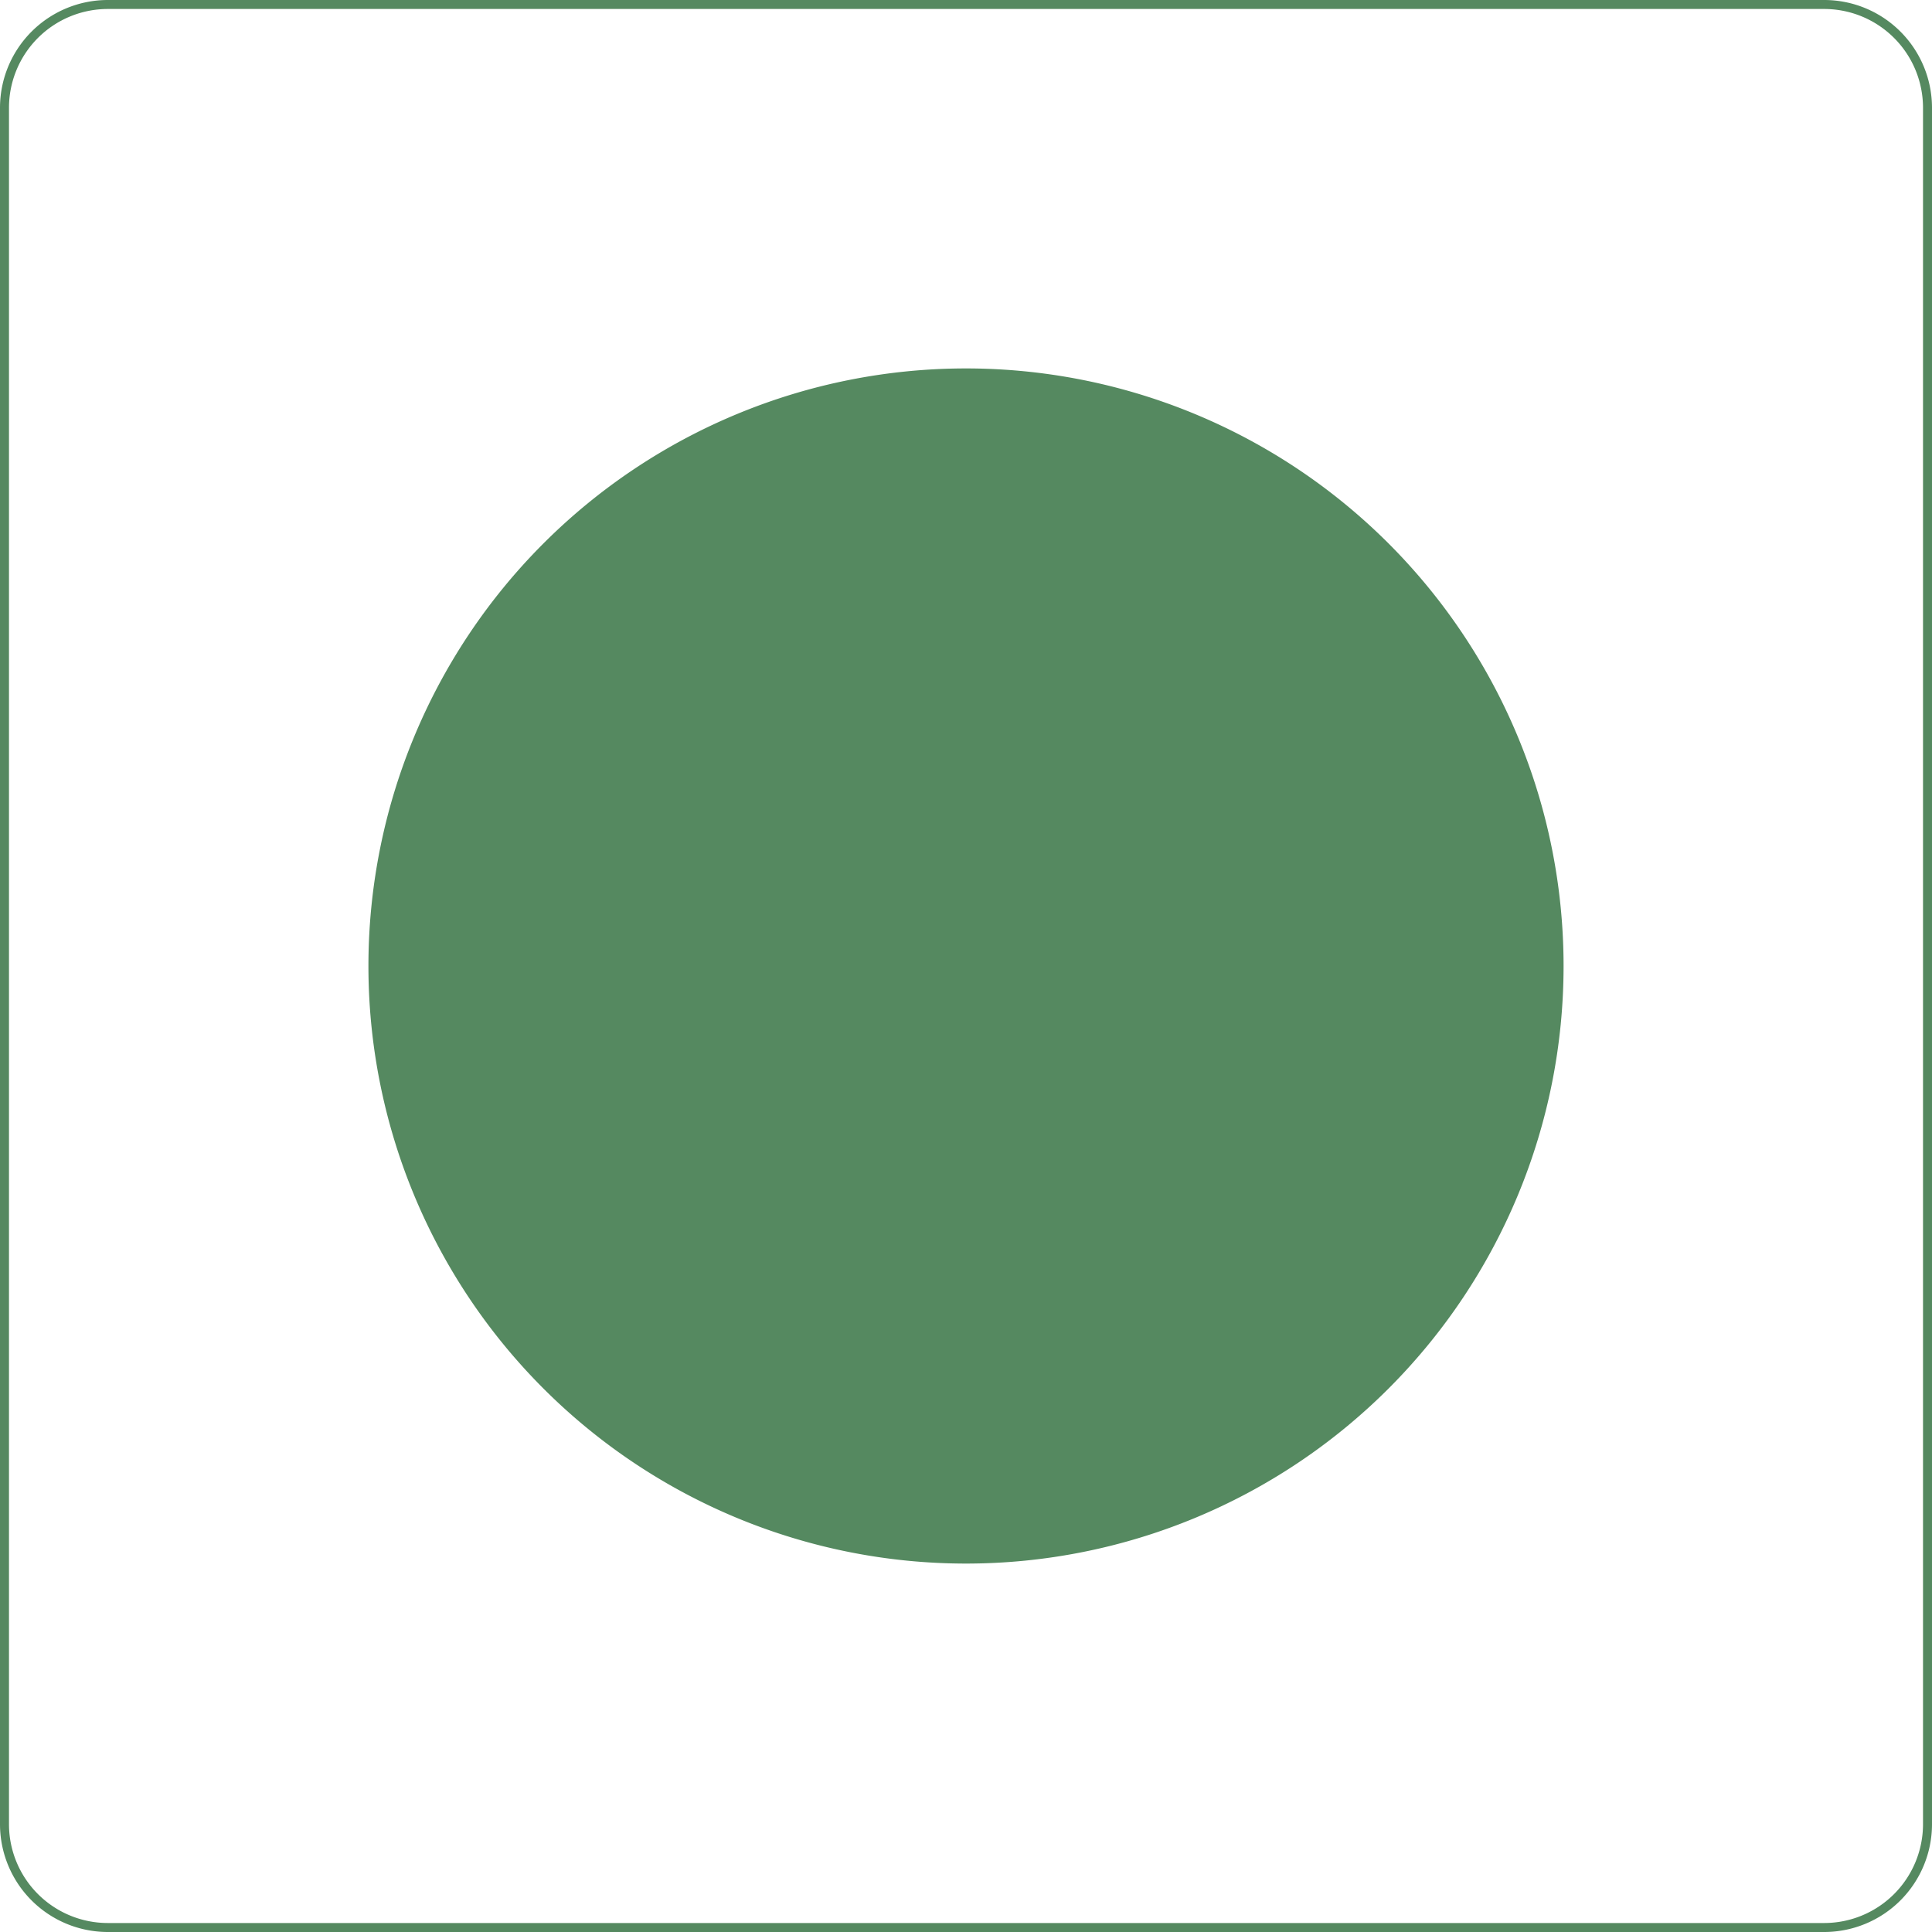 <svg xmlns="http://www.w3.org/2000/svg" width="215" height="215" viewBox="0 0 215 215"><defs><style>.cls-1{fill:#558960;}</style></defs><g id="Layer_2" data-name="Layer 2"><g id="Circle"><circle class="cls-1" cx="107.5" cy="107.5" r="66"/><path class="cls-1" d="M107.5,42A65.5,65.5,0,1,1,42,107.5,65.57,65.57,0,0,1,107.5,42m0-1A66.5,66.5,0,1,0,174,107.5,66.5,66.5,0,0,0,107.5,41Z"/><path class="cls-1" d="M203,1a11,11,0,0,1,11,11V203a11,11,0,0,1-11,11H12A11,11,0,0,1,1,203V12A11,11,0,0,1,12,1H203m0-1H12A12,12,0,0,0,0,12V203a12,12,0,0,0,12,12H203a12,12,0,0,0,12-12V12A12,12,0,0,0,203,0Z"/></g></g></svg>
